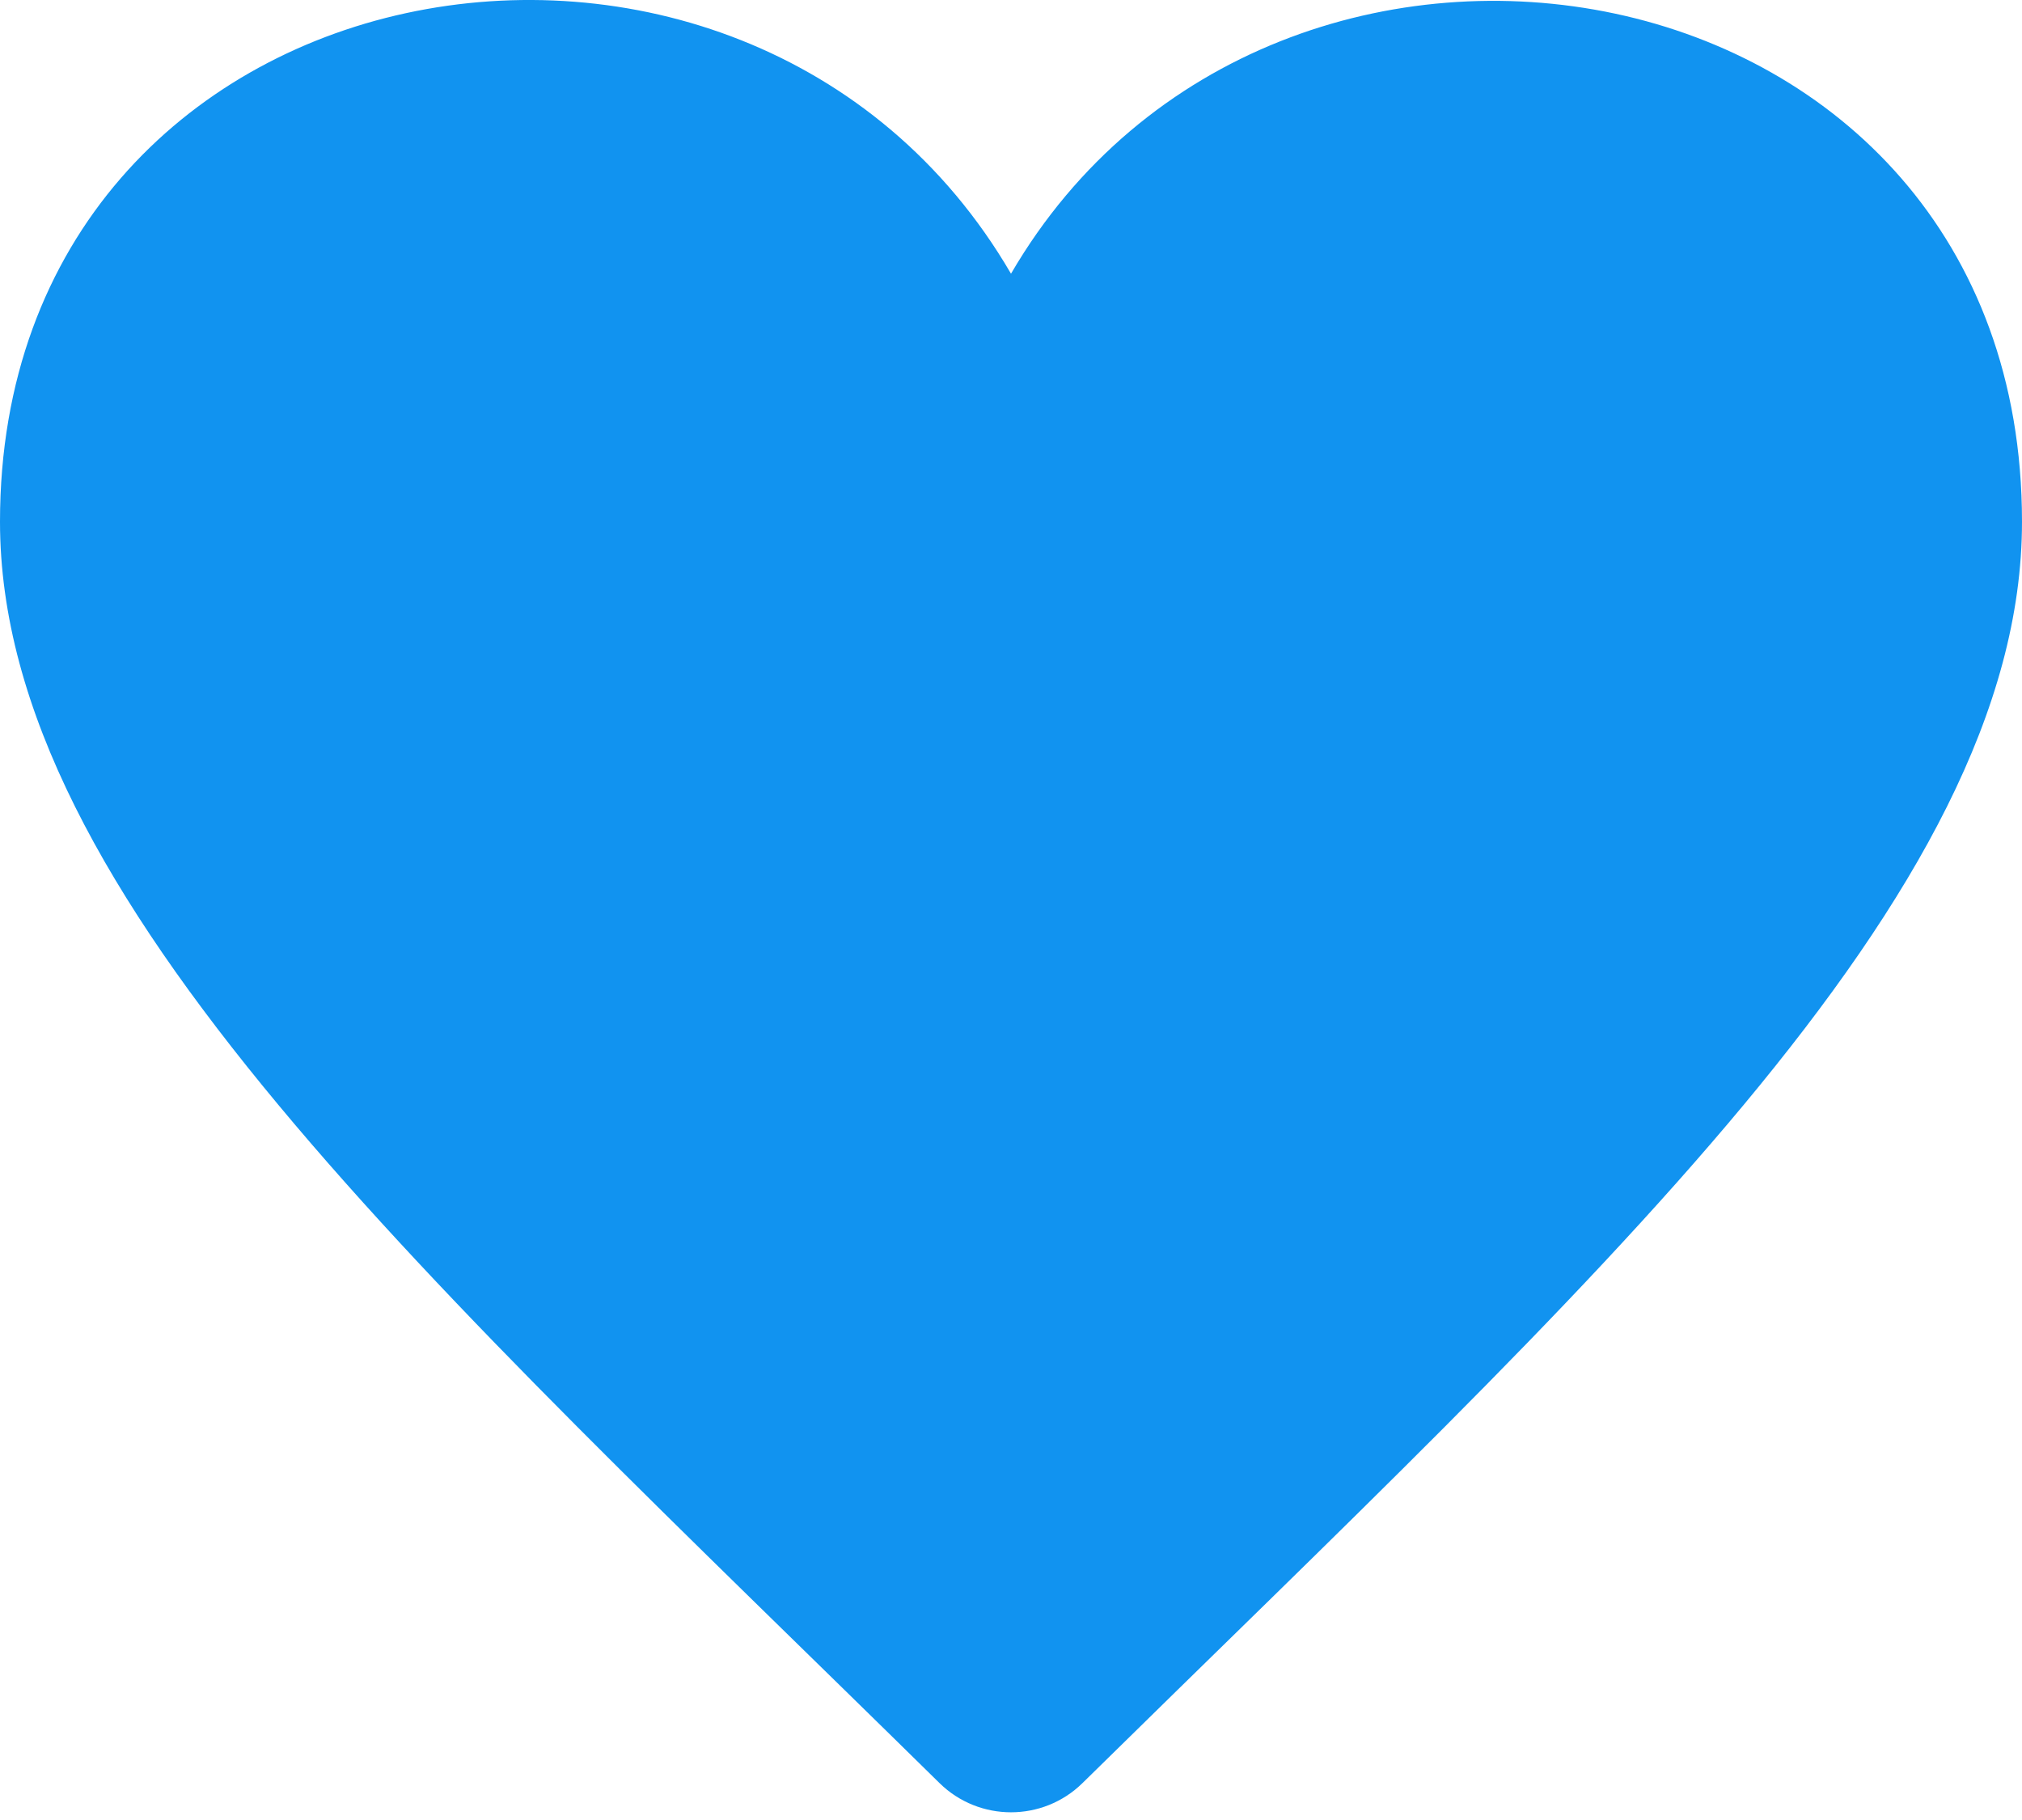 <svg width="20" height="18" viewBox="0 0 20 18" fill="none" xmlns="http://www.w3.org/2000/svg">
<path d="M10 2.707C7.377 -1.795 0 -0.481 0 5.16C0 8.872 4.241 12.665 9.293 17.635C9.685 18.02 10.315 18.02 10.707 17.635C15.76 12.665 20 8.872 20 5.16C20 -0.5 12.604 -1.762 10 2.707Z" fill="#1193F0"/>
</svg>
